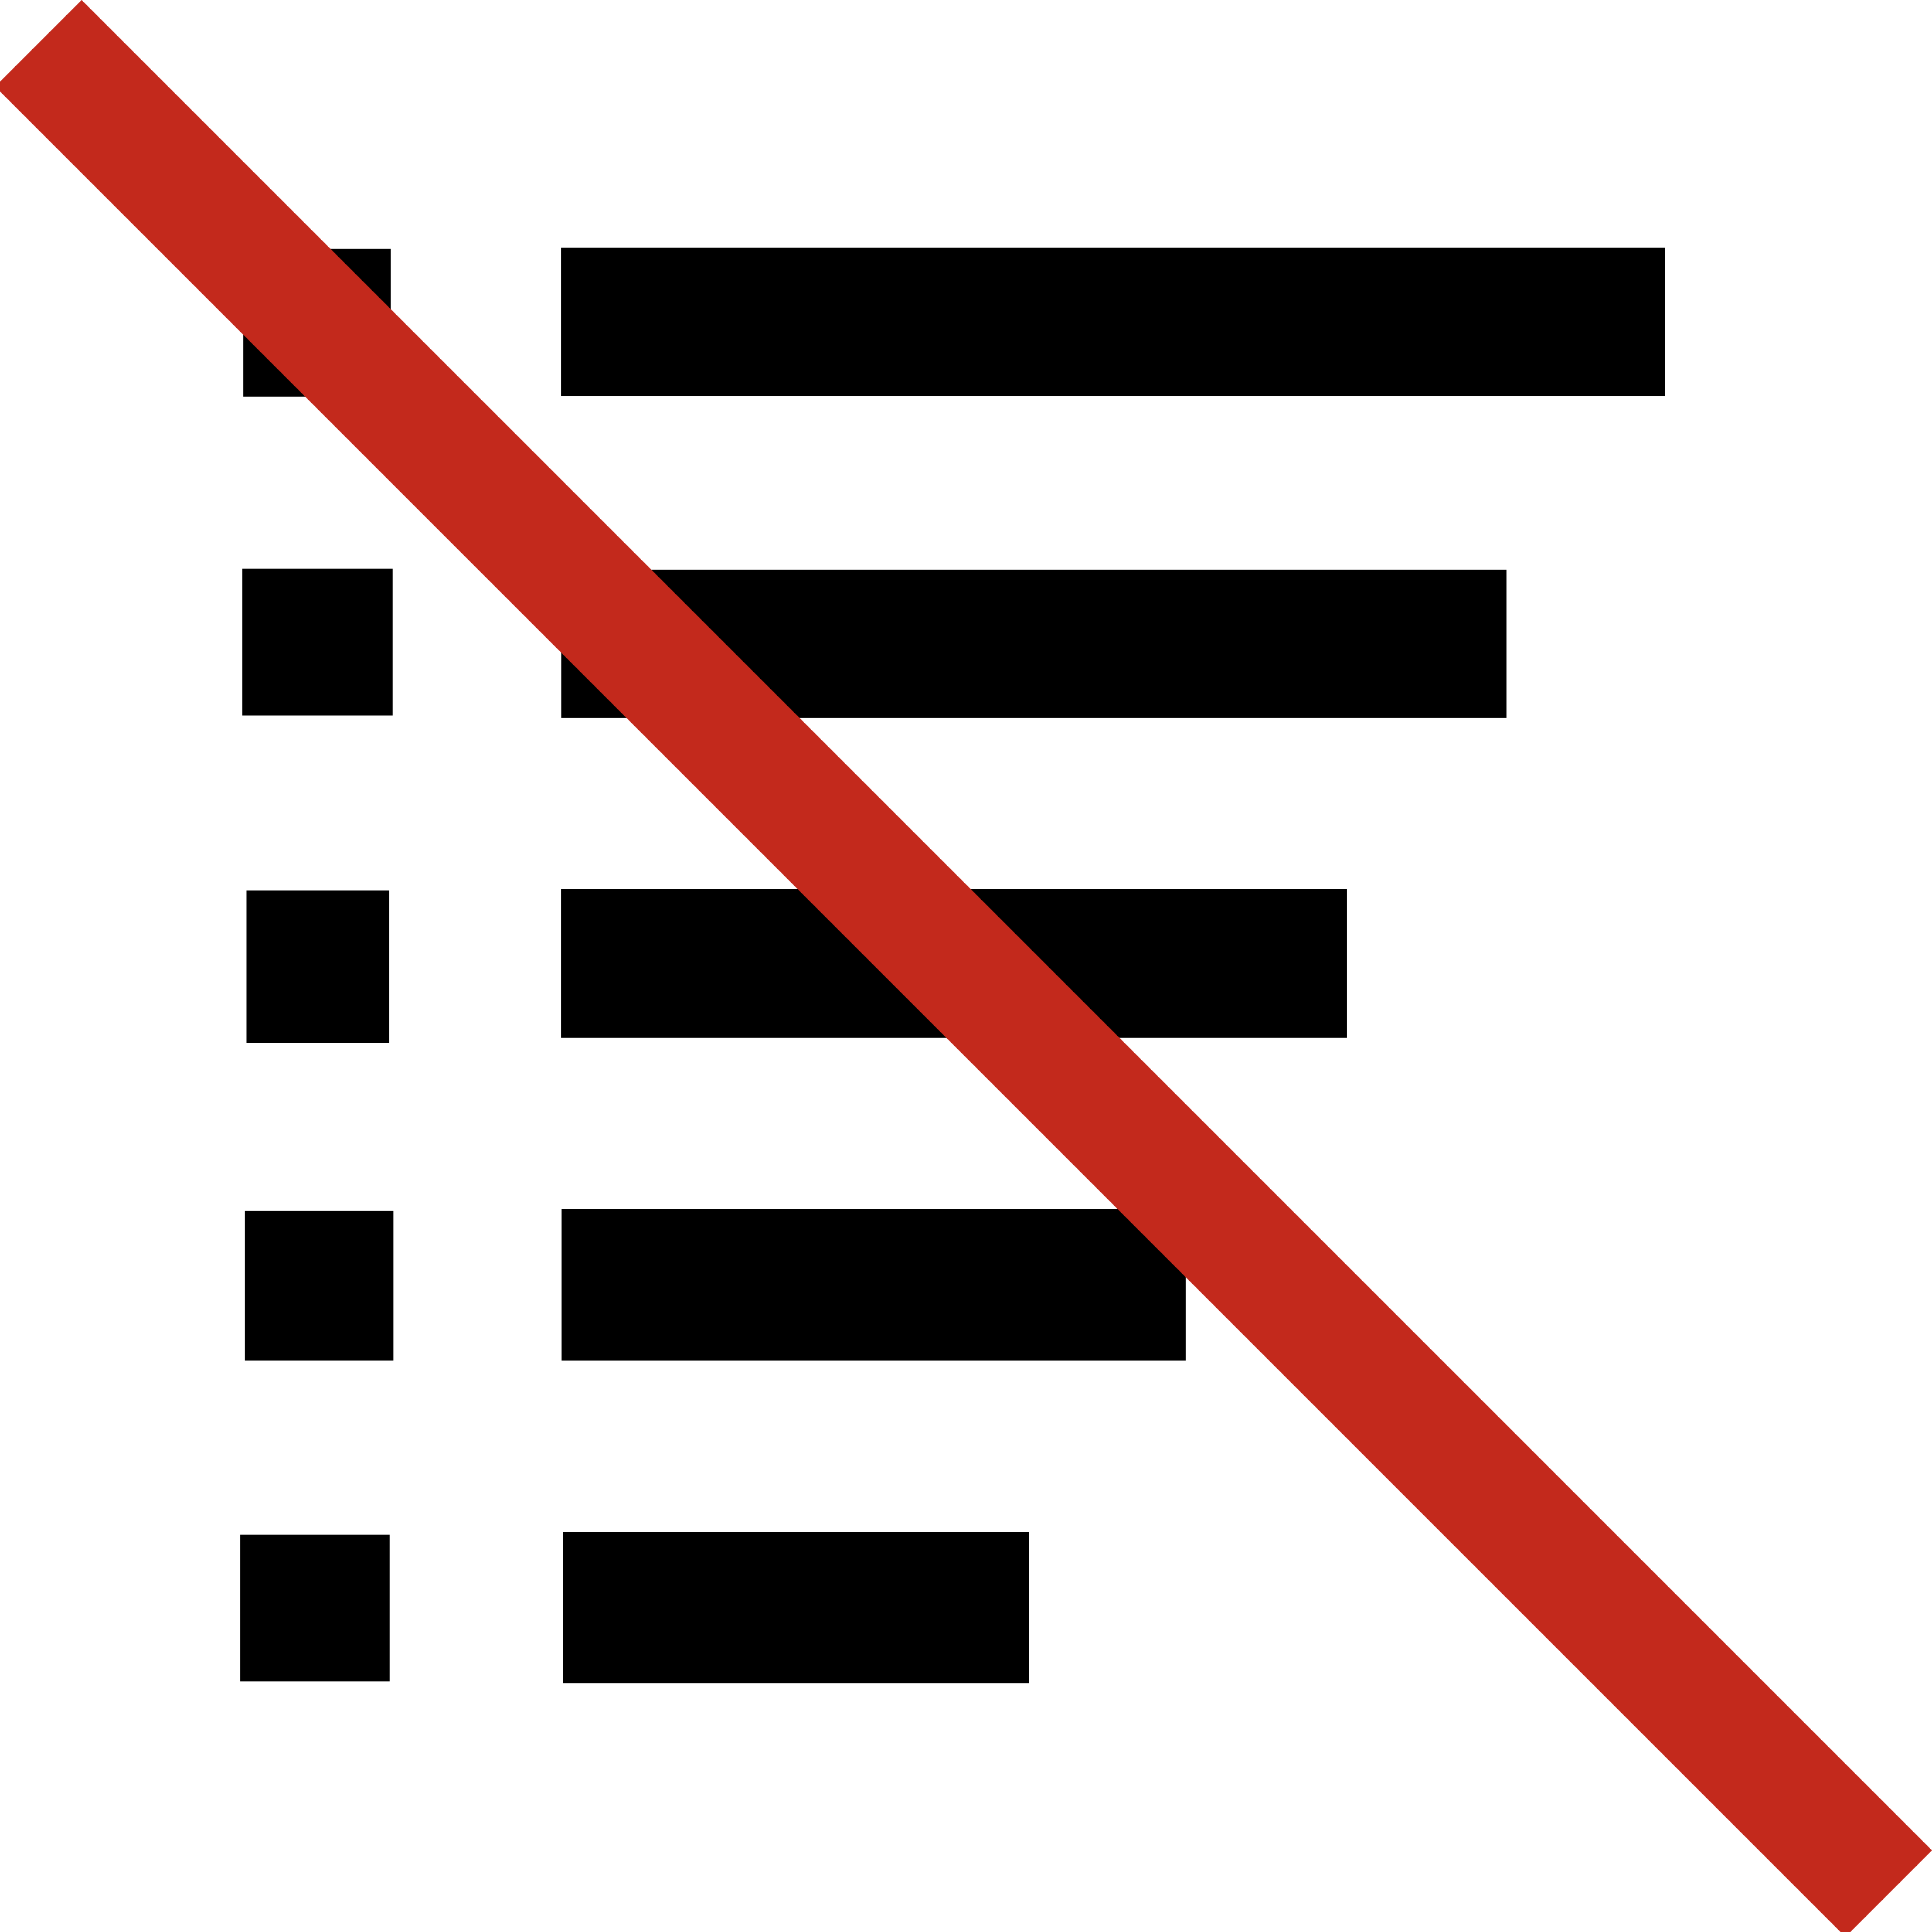 <svg class="icon" viewBox="0 0 142 142" xmlns="http://www.w3.org/2000/svg">
    <path d="M122.4 18.219V29.139H41.24V18.219H122.4Z"/>
    <path d="M110.73 41.852V52.762H41.25V41.852H110.73Z"/>
    <path d="M41.24 76.272V65.352H99V76.272H41.24Z"/>
    <path d="M41.27 88.871H87.18V100.001H41.27V88.871Z"/>
    <path d="M75.63 123.719H41.4V112.609H75.63V123.719Z"/>
    <path d="M28.73 29.181H17.9V18.281H28.73V29.181Z"/>
    <path d="M17.79 52.569V41.789H28.84V52.569H17.79Z"/>
    <path d="M28.63 76.631H18.09V65.461H28.63V76.631Z"/>
    <path d="M28.93 89V100H18V89H28.93Z"/>
    <path d="M17.67 123.559V112.789H28.67V123.559H17.67Z"/>
    <line x1="138.818" y1="139.182" x2="2.818" y2="3.182" stroke="#C3291C" stroke-width="9"/>
</svg>
